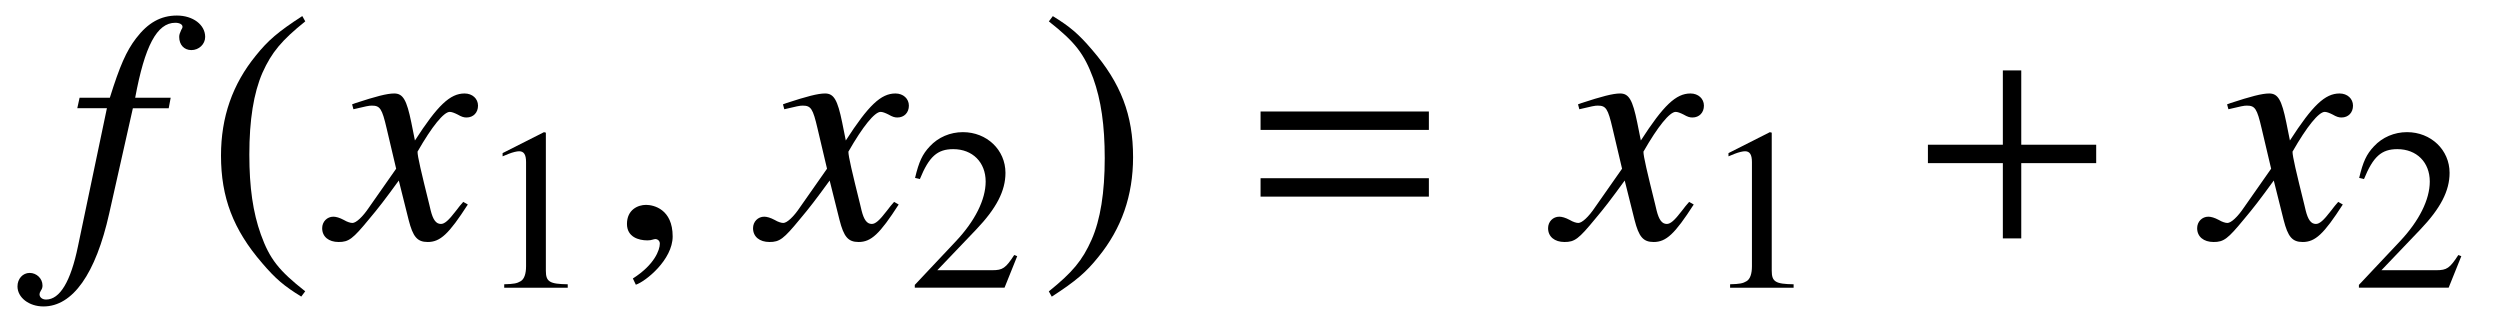 <?xml version='1.0' encoding='UTF-8'?>
<!-- This file was generated by dvisvgm 3.2.2 -->
<svg version='1.1' xmlns='http://www.w3.org/2000/svg' xmlns:xlink='http://www.w3.org/1999/xlink' width='75.766pt' height='9.777pt' viewBox='-.5 -7.225 75.766 9.777'>
<defs>
<path id='g4-43' d='m5.719-2.281v-.558h-2.271v-2.252h-.558v2.252h-2.271v.558h2.271v2.281h.558v-2.281h2.271z'/>
<path id='g4-61' d='m5.719-3.288v-.558h-5.101v.558h5.101zm0 2.022v-.558h-5.101v.558h5.101z'/>
<use id='g5-40' xlink:href='#g3-40' transform='scale(1.429)'/>
<use id='g5-41' xlink:href='#g3-41' transform='scale(1.429)'/>
<path id='g2-59' d='m1.943-.06c0-.827-.578-.956-.807-.956c-.249 0-.578 .149-.578 .578c0 .399 .359 .498 .618 .498c.07 0 .12-.01 .149-.02c.04-.01 .07-.02 .09-.02c.07 0 .139 .05 .139 .139c0 .189-.159 .638-.817 1.056l.09 .189c.299-.1 1.116-.757 1.116-1.465z'/>
<path id='g3-40' d='m2.057-4.714c-.516 .335-.725 .516-.983 .837c-.495 .607-.739 1.304-.739 2.12c0 .886 .258 1.569 .872 2.28c.286 .335 .467 .488 .83 .711l.084-.112c-.558-.439-.753-.683-.941-1.206c-.167-.467-.244-.997-.244-1.695c0-.732 .091-1.304 .279-1.736c.195-.432 .404-.683 .907-1.088l-.063-.112z'/>
<path id='g3-41' d='m.265 1.234c.516-.335 .725-.516 .983-.837c.495-.607 .739-1.304 .739-2.12c0-.893-.258-1.569-.872-2.28c-.286-.335-.467-.488-.83-.711l-.084 .112c.558 .439 .746 .683 .941 1.206c.167 .467 .244 .997 .244 1.695c0 .725-.091 1.304-.279 1.73c-.195 .439-.404 .69-.907 1.095l.063 .112z'/>
<path id='g3-49' d='m2.029-4.714l-1.255 .635v.098c.084-.035 .16-.063 .188-.077c.126-.049 .244-.077 .314-.077c.146 0 .209 .105 .209 .328v3.159c0 .23-.056 .391-.167 .453c-.105 .063-.202 .084-.495 .091v.105h1.925v-.105c-.551-.007-.663-.077-.663-.411v-4.184l-.056-.014z'/>
<path id='g3-50' d='m3.313-.955l-.091-.035c-.258 .398-.349 .46-.663 .46h-1.667l1.172-1.227c.621-.649 .893-1.179 .893-1.723c0-.697-.565-1.234-1.29-1.234c-.384 0-.746 .153-1.004 .432c-.223 .237-.328 .46-.446 .955l.146 .035c.279-.683 .53-.907 1.011-.907c.586 0 .983 .398 .983 .983c0 .544-.321 1.193-.907 1.813l-1.241 1.318v.084h2.72l.384-.955z'/>
<path id='g1-102' d='m.349-3.945h.897l-.877 4.184c-.219 1.066-.548 1.614-.966 1.614c-.12 0-.199-.07-.199-.159c0-.03 .01-.06 .04-.11c.04-.06 .05-.1 .05-.159c0-.209-.179-.379-.389-.379s-.369 .179-.369 .408c0 .339 .349 .608 .787 .608c.887 0 1.584-.986 1.993-2.819l.717-3.188h1.086l.06-.319h-1.076c.289-1.564 .658-2.271 1.215-2.271c.13 0 .219 .05 .219 .12c0 .03-.01 .05-.04 .1c-.04 .09-.06 .139-.06 .209c0 .239 .149 .399 .369 .399c.229 0 .418-.179 .418-.399c0-.369-.369-.648-.857-.648s-.877 .219-1.235 .687c-.299 .389-.498 .847-.797 1.803h-.917l-.07 .319z'/>
<path id='g1-120' d='m4.005-1.106c-.08 .09-.13 .149-.219 .269c-.229 .299-.349 .399-.458 .399c-.149 0-.239-.13-.309-.408c-.02-.08-.03-.139-.04-.169c-.249-1.006-.359-1.465-.359-1.614c.438-.767 .797-1.205 .976-1.205c.06 0 .139 .03 .239 .08c.12 .07 .189 .09 .269 .09c.209 0 .349-.149 .349-.359s-.169-.369-.408-.369c-.438 0-.817 .359-1.504 1.425l-.11-.548c-.139-.677-.249-.877-.518-.877c-.219 0-.558 .09-1.166 .289l-.11 .04l.04 .149c.379-.09 .468-.11 .558-.11c.249 0 .309 .09 .448 .687l.289 1.225l-.817 1.166c-.199 .299-.399 .478-.508 .478c-.06 0-.159-.03-.259-.09c-.13-.07-.239-.1-.319-.1c-.189 0-.339 .149-.339 .349c0 .259 .199 .418 .498 .418c.309 0 .428-.09 .927-.697c.269-.319 .478-.588 .897-1.166l.299 1.196c.13 .508 .259 .667 .578 .667c.379 0 .638-.239 1.215-1.136l-.139-.08z'/>
</defs>
<g id='page27'>
<g fill='currentColor'>
<use x='1.494' y='0' xlink:href='#g1-102'/>
<use x='5.719' y='0' xlink:href='#g5-40'/>
<use x='9.534' y='0' xlink:href='#g1-120'/>
<use x='13.958' y='1.494' xlink:href='#g3-49'/>
<use x='17.943' y='0' xlink:href='#g2-59'/>
<use x='22.592' y='0' xlink:href='#g1-120'/>
<use x='27.015' y='1.494' xlink:href='#g3-50'/>
<use x='31' y='0' xlink:href='#g5-41'/>
<use x='37.085' y='0' xlink:href='#g4-61'/>
<use x='46.687' y='0' xlink:href='#g1-120'/>
<use x='51.11' y='1.494' xlink:href='#g3-49'/>
<use x='57.309' y='0' xlink:href='#g4-43'/>
<use x='66.358' y='0' xlink:href='#g1-120'/>
<use x='70.781' y='1.494' xlink:href='#g3-50'/>
</g>
</g>
</svg>